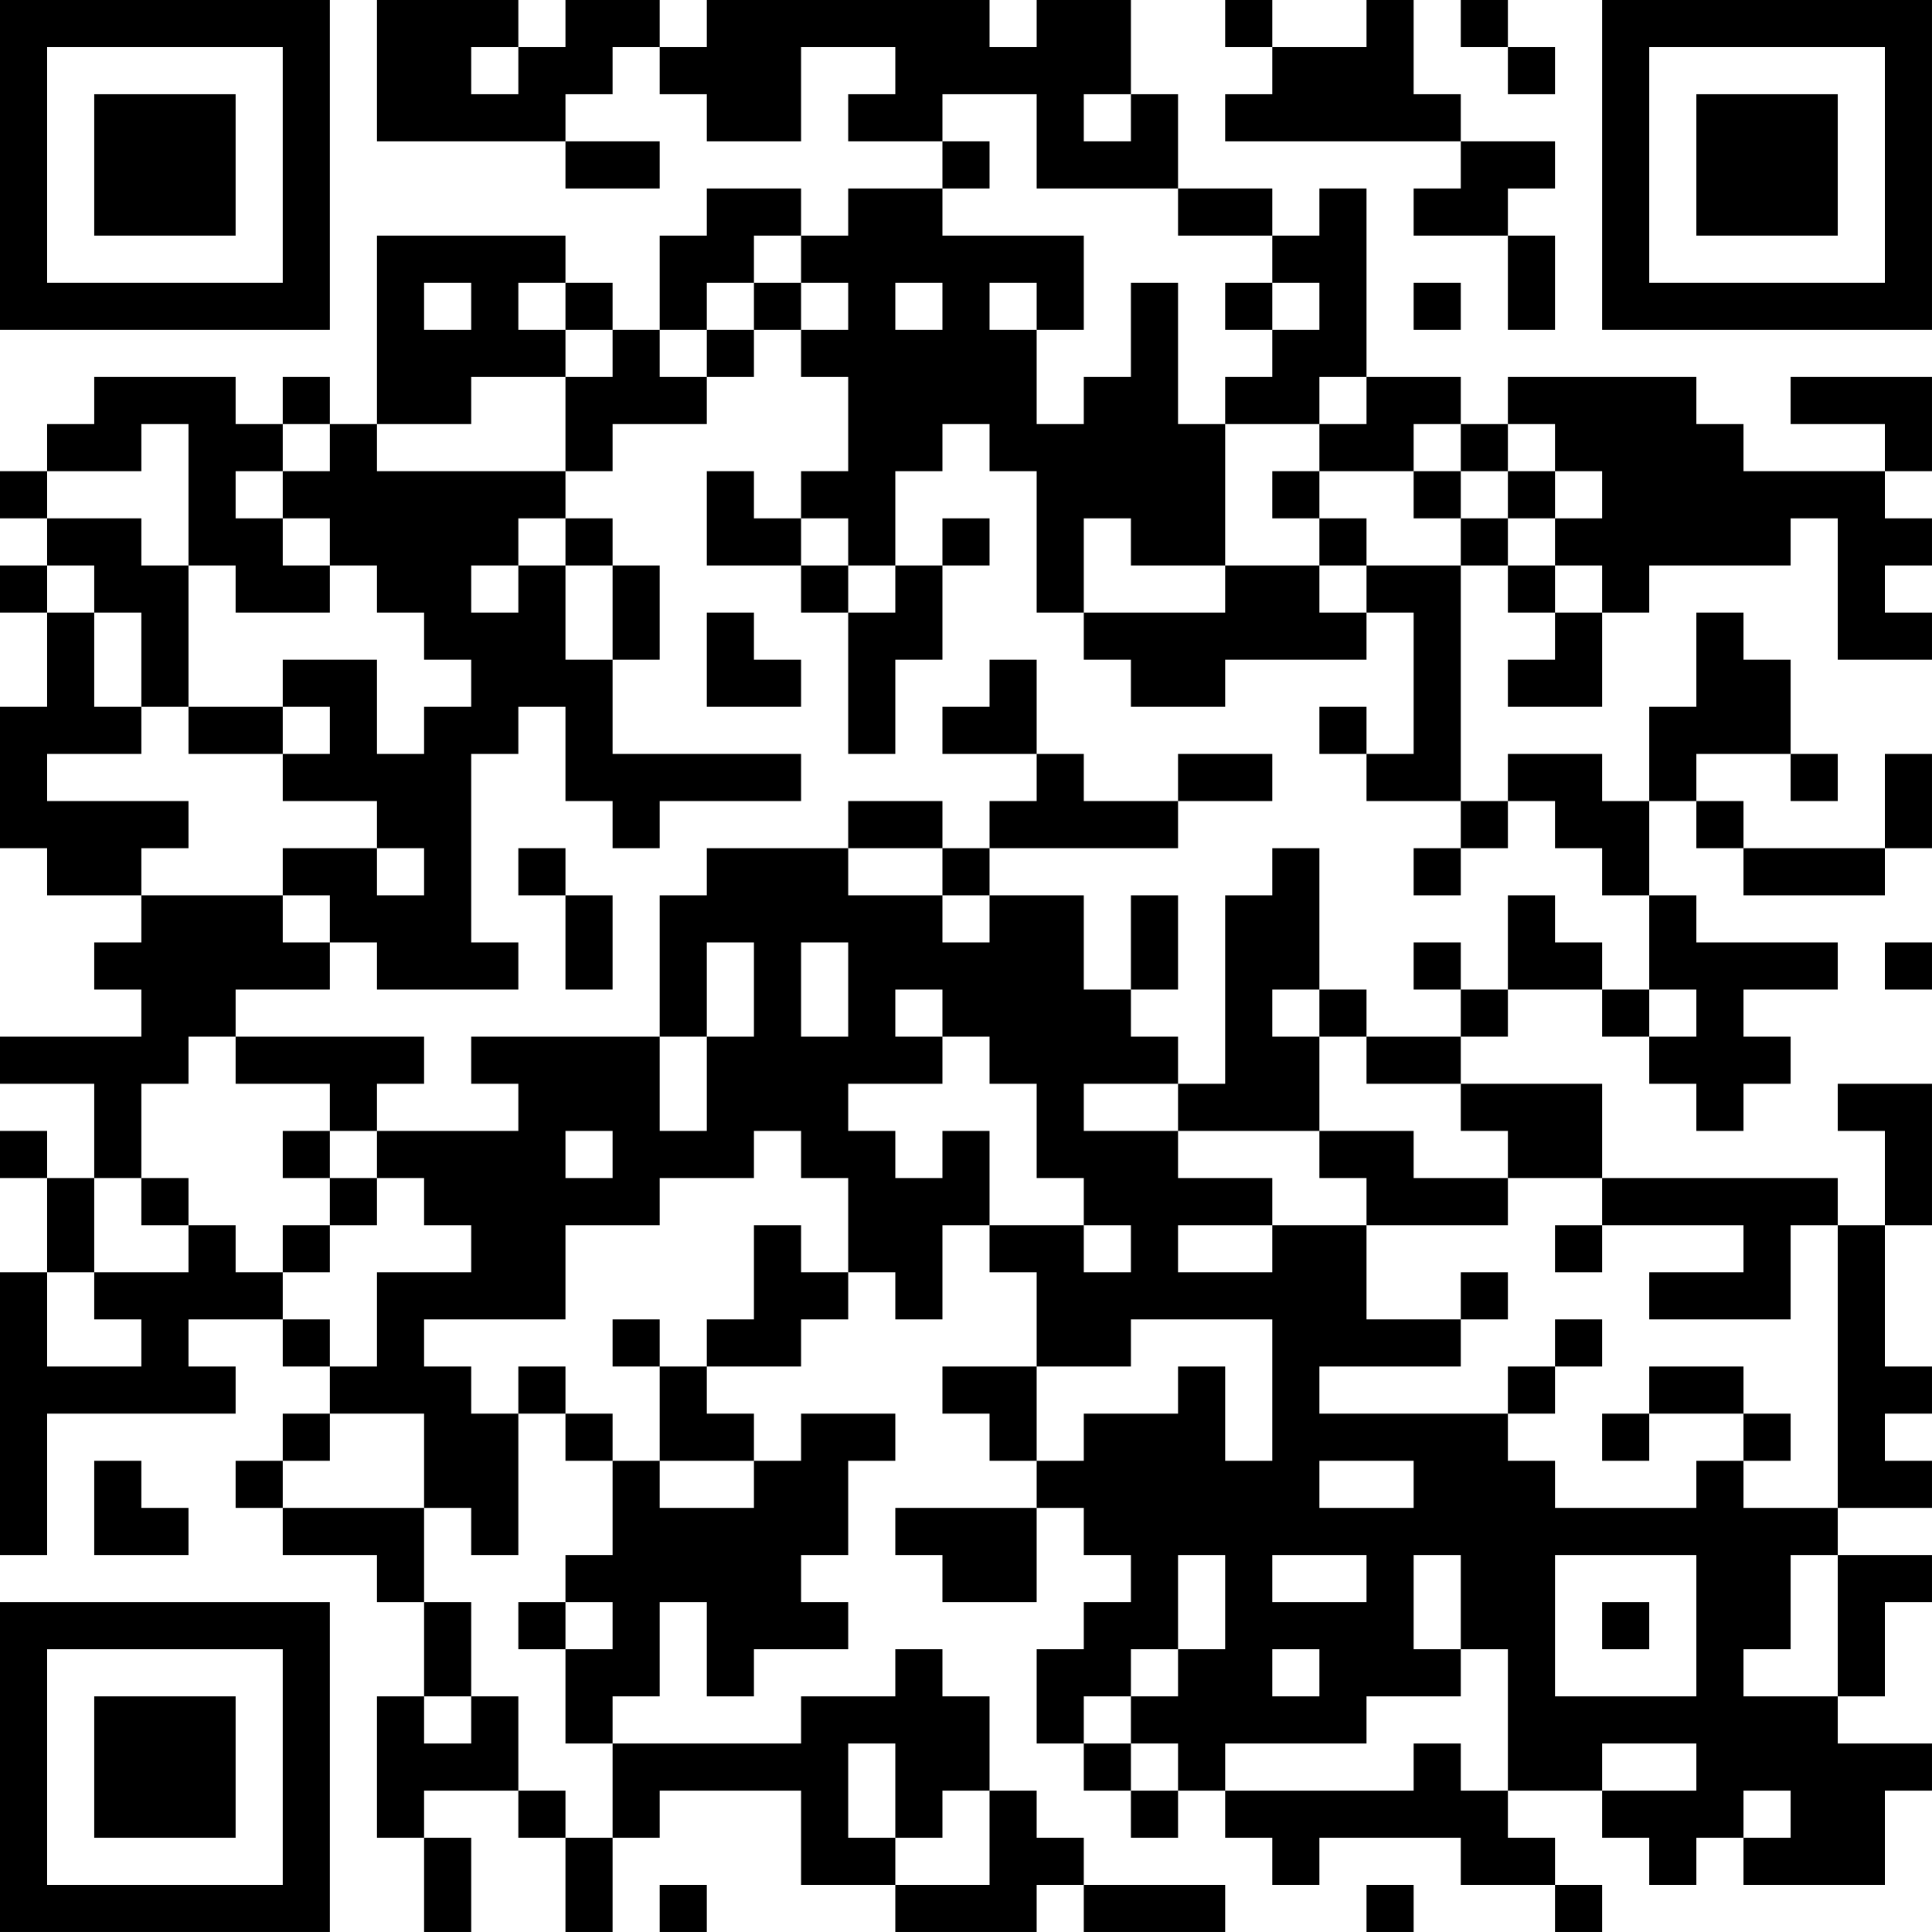 <?xml version="1.0" encoding="UTF-8"?>
<svg xmlns="http://www.w3.org/2000/svg" version="1.1" width="200" height="200" viewBox="0 0 200 200"><rect x="0" y="0" width="200" height="200" fill="#ffffff"/><g transform="scale(4.878)"><g transform="translate(0,0)"><path fill-rule="evenodd" d="M8 0L8 3L12 3L12 4L14 4L14 3L12 3L12 2L13 2L13 1L14 1L14 2L15 2L15 3L17 3L17 1L19 1L19 2L18 2L18 3L20 3L20 4L18 4L18 5L17 5L17 4L15 4L15 5L14 5L14 7L13 7L13 6L12 6L12 5L8 5L8 9L7 9L7 8L6 8L6 9L5 9L5 8L2 8L2 9L1 9L1 10L0 10L0 11L1 11L1 12L0 12L0 13L1 13L1 15L0 15L0 18L1 18L1 19L3 19L3 20L2 20L2 21L3 21L3 22L0 22L0 23L2 23L2 25L1 25L1 24L0 24L0 25L1 25L1 27L0 27L0 33L1 33L1 30L5 30L5 29L4 29L4 28L6 28L6 29L7 29L7 30L6 30L6 31L5 31L5 32L6 32L6 33L8 33L8 34L9 34L9 36L8 36L8 39L9 39L9 41L10 41L10 39L9 39L9 38L11 38L11 39L12 39L12 41L13 41L13 39L14 39L14 38L17 38L17 40L19 40L19 41L22 41L22 40L23 40L23 41L26 41L26 40L23 40L23 39L22 39L22 38L21 38L21 36L20 36L20 35L19 35L19 36L17 36L17 37L13 37L13 36L14 36L14 34L15 34L15 36L16 36L16 35L18 35L18 34L17 34L17 33L18 33L18 31L19 31L19 30L17 30L17 31L16 31L16 30L15 30L15 29L17 29L17 28L18 28L18 27L19 27L19 28L20 28L20 26L21 26L21 27L22 27L22 29L20 29L20 30L21 30L21 31L22 31L22 32L19 32L19 33L20 33L20 34L22 34L22 32L23 32L23 33L24 33L24 34L23 34L23 35L22 35L22 37L23 37L23 38L24 38L24 39L25 39L25 38L26 38L26 39L27 39L27 40L28 40L28 39L31 39L31 40L33 40L33 41L34 41L34 40L33 40L33 39L32 39L32 38L34 38L34 39L35 39L35 40L36 40L36 39L37 39L37 40L40 40L40 38L41 38L41 37L39 37L39 36L40 36L40 34L41 34L41 33L39 33L39 32L41 32L41 31L40 31L40 30L41 30L41 29L40 29L40 26L41 26L41 23L39 23L39 24L40 24L40 26L39 26L39 25L34 25L34 23L31 23L31 22L32 22L32 21L34 21L34 22L35 22L35 23L36 23L36 24L37 24L37 23L38 23L38 22L37 22L37 21L39 21L39 20L36 20L36 19L35 19L35 17L36 17L36 18L37 18L37 19L40 19L40 18L41 18L41 16L40 16L40 18L37 18L37 17L36 17L36 16L38 16L38 17L39 17L39 16L38 16L38 14L37 14L37 13L36 13L36 15L35 15L35 17L34 17L34 16L32 16L32 17L31 17L31 12L32 12L32 13L33 13L33 14L32 14L32 15L34 15L34 13L35 13L35 12L38 12L38 11L39 11L39 14L41 14L41 13L40 13L40 12L41 12L41 11L40 11L40 10L41 10L41 8L38 8L38 9L40 9L40 10L37 10L37 9L36 9L36 8L32 8L32 9L31 9L31 8L29 8L29 4L28 4L28 5L27 5L27 4L25 4L25 2L24 2L24 0L22 0L22 1L21 1L21 0L15 0L15 1L14 1L14 0L12 0L12 1L11 1L11 0ZM26 0L26 1L27 1L27 2L26 2L26 3L31 3L31 4L30 4L30 5L32 5L32 7L33 7L33 5L32 5L32 4L33 4L33 3L31 3L31 2L30 2L30 0L29 0L29 1L27 1L27 0ZM31 0L31 1L32 1L32 2L33 2L33 1L32 1L32 0ZM10 1L10 2L11 2L11 1ZM20 2L20 3L21 3L21 4L20 4L20 5L23 5L23 7L22 7L22 6L21 6L21 7L22 7L22 9L23 9L23 8L24 8L24 6L25 6L25 9L26 9L26 12L24 12L24 11L23 11L23 13L22 13L22 10L21 10L21 9L20 9L20 10L19 10L19 12L18 12L18 11L17 11L17 10L18 10L18 8L17 8L17 7L18 7L18 6L17 6L17 5L16 5L16 6L15 6L15 7L14 7L14 8L15 8L15 9L13 9L13 10L12 10L12 8L13 8L13 7L12 7L12 6L11 6L11 7L12 7L12 8L10 8L10 9L8 9L8 10L12 10L12 11L11 11L11 12L10 12L10 13L11 13L11 12L12 12L12 14L13 14L13 16L17 16L17 17L14 17L14 18L13 18L13 17L12 17L12 15L11 15L11 16L10 16L10 20L11 20L11 21L8 21L8 20L7 20L7 19L6 19L6 18L8 18L8 19L9 19L9 18L8 18L8 17L6 17L6 16L7 16L7 15L6 15L6 14L8 14L8 16L9 16L9 15L10 15L10 14L9 14L9 13L8 13L8 12L7 12L7 11L6 11L6 10L7 10L7 9L6 9L6 10L5 10L5 11L6 11L6 12L7 12L7 13L5 13L5 12L4 12L4 9L3 9L3 10L1 10L1 11L3 11L3 12L4 12L4 15L3 15L3 13L2 13L2 12L1 12L1 13L2 13L2 15L3 15L3 16L1 16L1 17L4 17L4 18L3 18L3 19L6 19L6 20L7 20L7 21L5 21L5 22L4 22L4 23L3 23L3 25L2 25L2 27L1 27L1 29L3 29L3 28L2 28L2 27L4 27L4 26L5 26L5 27L6 27L6 28L7 28L7 29L8 29L8 27L10 27L10 26L9 26L9 25L8 25L8 24L11 24L11 23L10 23L10 22L14 22L14 24L15 24L15 22L16 22L16 20L15 20L15 22L14 22L14 19L15 19L15 18L18 18L18 19L20 19L20 20L21 20L21 19L23 19L23 21L24 21L24 22L25 22L25 23L23 23L23 24L25 24L25 25L27 25L27 26L25 26L25 27L27 27L27 26L29 26L29 28L31 28L31 29L28 29L28 30L32 30L32 31L33 31L33 32L36 32L36 31L37 31L37 32L39 32L39 26L38 26L38 28L35 28L35 27L37 27L37 26L34 26L34 25L32 25L32 24L31 24L31 23L29 23L29 22L31 22L31 21L32 21L32 19L33 19L33 20L34 20L34 21L35 21L35 22L36 22L36 21L35 21L35 19L34 19L34 18L33 18L33 17L32 17L32 18L31 18L31 17L29 17L29 16L30 16L30 13L29 13L29 12L31 12L31 11L32 11L32 12L33 12L33 13L34 13L34 12L33 12L33 11L34 11L34 10L33 10L33 9L32 9L32 10L31 10L31 9L30 9L30 10L28 10L28 9L29 9L29 8L28 8L28 9L26 9L26 8L27 8L27 7L28 7L28 6L27 6L27 5L25 5L25 4L22 4L22 2ZM23 2L23 3L24 3L24 2ZM9 6L9 7L10 7L10 6ZM16 6L16 7L15 7L15 8L16 8L16 7L17 7L17 6ZM19 6L19 7L20 7L20 6ZM26 6L26 7L27 7L27 6ZM30 6L30 7L31 7L31 6ZM15 10L15 12L17 12L17 13L18 13L18 16L19 16L19 14L20 14L20 12L21 12L21 11L20 11L20 12L19 12L19 13L18 13L18 12L17 12L17 11L16 11L16 10ZM27 10L27 11L28 11L28 12L26 12L26 13L23 13L23 14L24 14L24 15L26 15L26 14L29 14L29 13L28 13L28 12L29 12L29 11L28 11L28 10ZM30 10L30 11L31 11L31 10ZM32 10L32 11L33 11L33 10ZM12 11L12 12L13 12L13 14L14 14L14 12L13 12L13 11ZM15 13L15 15L17 15L17 14L16 14L16 13ZM21 14L21 15L20 15L20 16L22 16L22 17L21 17L21 18L20 18L20 17L18 17L18 18L20 18L20 19L21 19L21 18L25 18L25 17L27 17L27 16L25 16L25 17L23 17L23 16L22 16L22 14ZM4 15L4 16L6 16L6 15ZM28 15L28 16L29 16L29 15ZM11 18L11 19L12 19L12 21L13 21L13 19L12 19L12 18ZM27 18L27 19L26 19L26 23L25 23L25 24L28 24L28 25L29 25L29 26L32 26L32 25L30 25L30 24L28 24L28 22L29 22L29 21L28 21L28 18ZM30 18L30 19L31 19L31 18ZM24 19L24 21L25 21L25 19ZM17 20L17 22L18 22L18 20ZM30 20L30 21L31 21L31 20ZM40 20L40 21L41 21L41 20ZM19 21L19 22L20 22L20 23L18 23L18 24L19 24L19 25L20 25L20 24L21 24L21 26L23 26L23 27L24 27L24 26L23 26L23 25L22 25L22 23L21 23L21 22L20 22L20 21ZM27 21L27 22L28 22L28 21ZM5 22L5 23L7 23L7 24L6 24L6 25L7 25L7 26L6 26L6 27L7 27L7 26L8 26L8 25L7 25L7 24L8 24L8 23L9 23L9 22ZM12 24L12 25L13 25L13 24ZM16 24L16 25L14 25L14 26L12 26L12 28L9 28L9 29L10 29L10 30L11 30L11 33L10 33L10 32L9 32L9 30L7 30L7 31L6 31L6 32L9 32L9 34L10 34L10 36L9 36L9 37L10 37L10 36L11 36L11 38L12 38L12 39L13 39L13 37L12 37L12 35L13 35L13 34L12 34L12 33L13 33L13 31L14 31L14 32L16 32L16 31L14 31L14 29L15 29L15 28L16 28L16 26L17 26L17 27L18 27L18 25L17 25L17 24ZM3 25L3 26L4 26L4 25ZM33 26L33 27L34 27L34 26ZM31 27L31 28L32 28L32 27ZM13 28L13 29L14 29L14 28ZM24 28L24 29L22 29L22 31L23 31L23 30L25 30L25 29L26 29L26 31L27 31L27 28ZM33 28L33 29L32 29L32 30L33 30L33 29L34 29L34 28ZM11 29L11 30L12 30L12 31L13 31L13 30L12 30L12 29ZM35 29L35 30L34 30L34 31L35 31L35 30L37 30L37 31L38 31L38 30L37 30L37 29ZM2 31L2 33L4 33L4 32L3 32L3 31ZM28 31L28 32L30 32L30 31ZM25 33L25 35L24 35L24 36L23 36L23 37L24 37L24 38L25 38L25 37L24 37L24 36L25 36L25 35L26 35L26 33ZM27 33L27 34L29 34L29 33ZM30 33L30 35L31 35L31 36L29 36L29 37L26 37L26 38L30 38L30 37L31 37L31 38L32 38L32 35L31 35L31 33ZM33 33L33 36L36 36L36 33ZM38 33L38 35L37 35L37 36L39 36L39 33ZM11 34L11 35L12 35L12 34ZM34 34L34 35L35 35L35 34ZM27 35L27 36L28 36L28 35ZM18 37L18 39L19 39L19 40L21 40L21 38L20 38L20 39L19 39L19 37ZM34 37L34 38L36 38L36 37ZM37 38L37 39L38 39L38 38ZM14 40L14 41L15 41L15 40ZM29 40L29 41L30 41L30 40ZM0 0L0 7L7 7L7 0ZM1 1L1 6L6 6L6 1ZM2 2L2 5L5 5L5 2ZM34 0L34 7L41 7L41 0ZM35 1L35 6L40 6L40 1ZM36 2L36 5L39 5L39 2ZM0 34L0 41L7 41L7 34ZM1 35L1 40L6 40L6 35ZM2 36L2 39L5 39L5 36Z" fill="#000000"/></g></g></svg>
